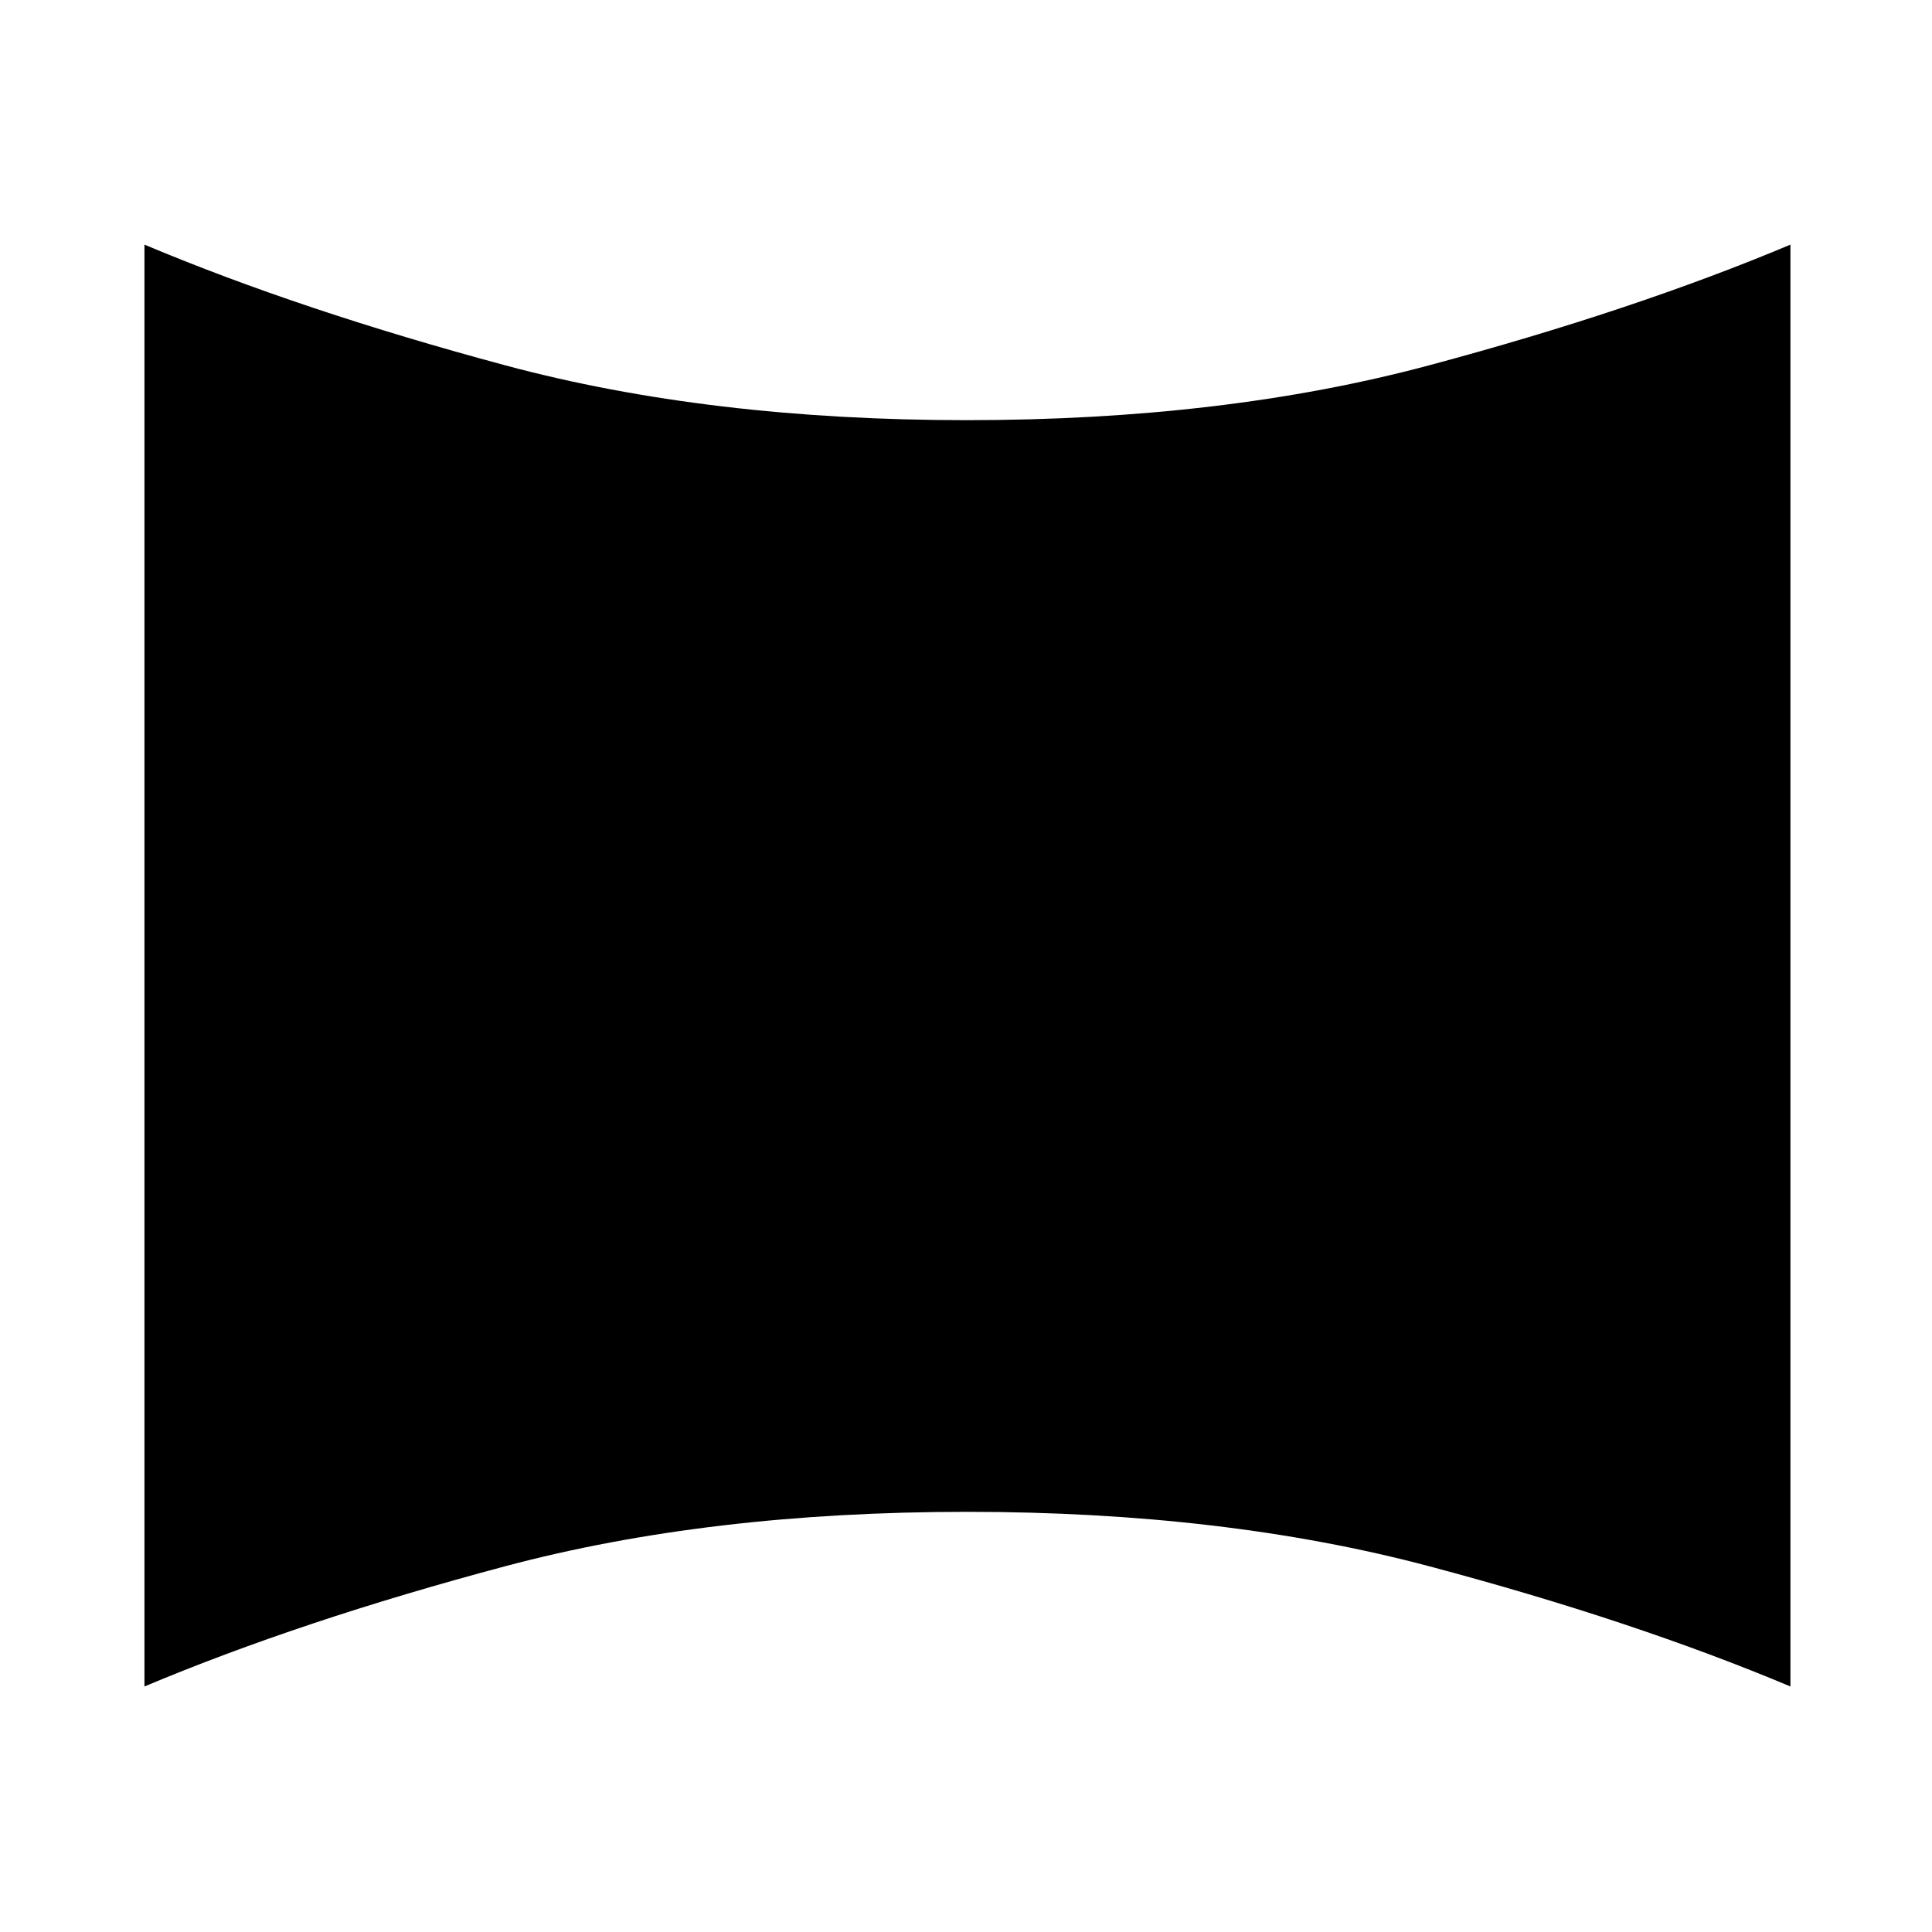 <svg xmlns="http://www.w3.org/2000/svg" height="24" viewBox="0 -960 960 960" width="24"><path d="M71.78-122v-716.44q77.94 32.76 179.35 59.99 101.41 27.23 229.3 27.23 127.9 0 229.59-27.23 101.7-27.23 179.63-59.99V-122q-77.93-32.76-179.63-59.77-101.69-27.01-229.59-27.01-127.89 0-229.3 27.01Q149.72-154.76 71.78-122Z"/></svg>